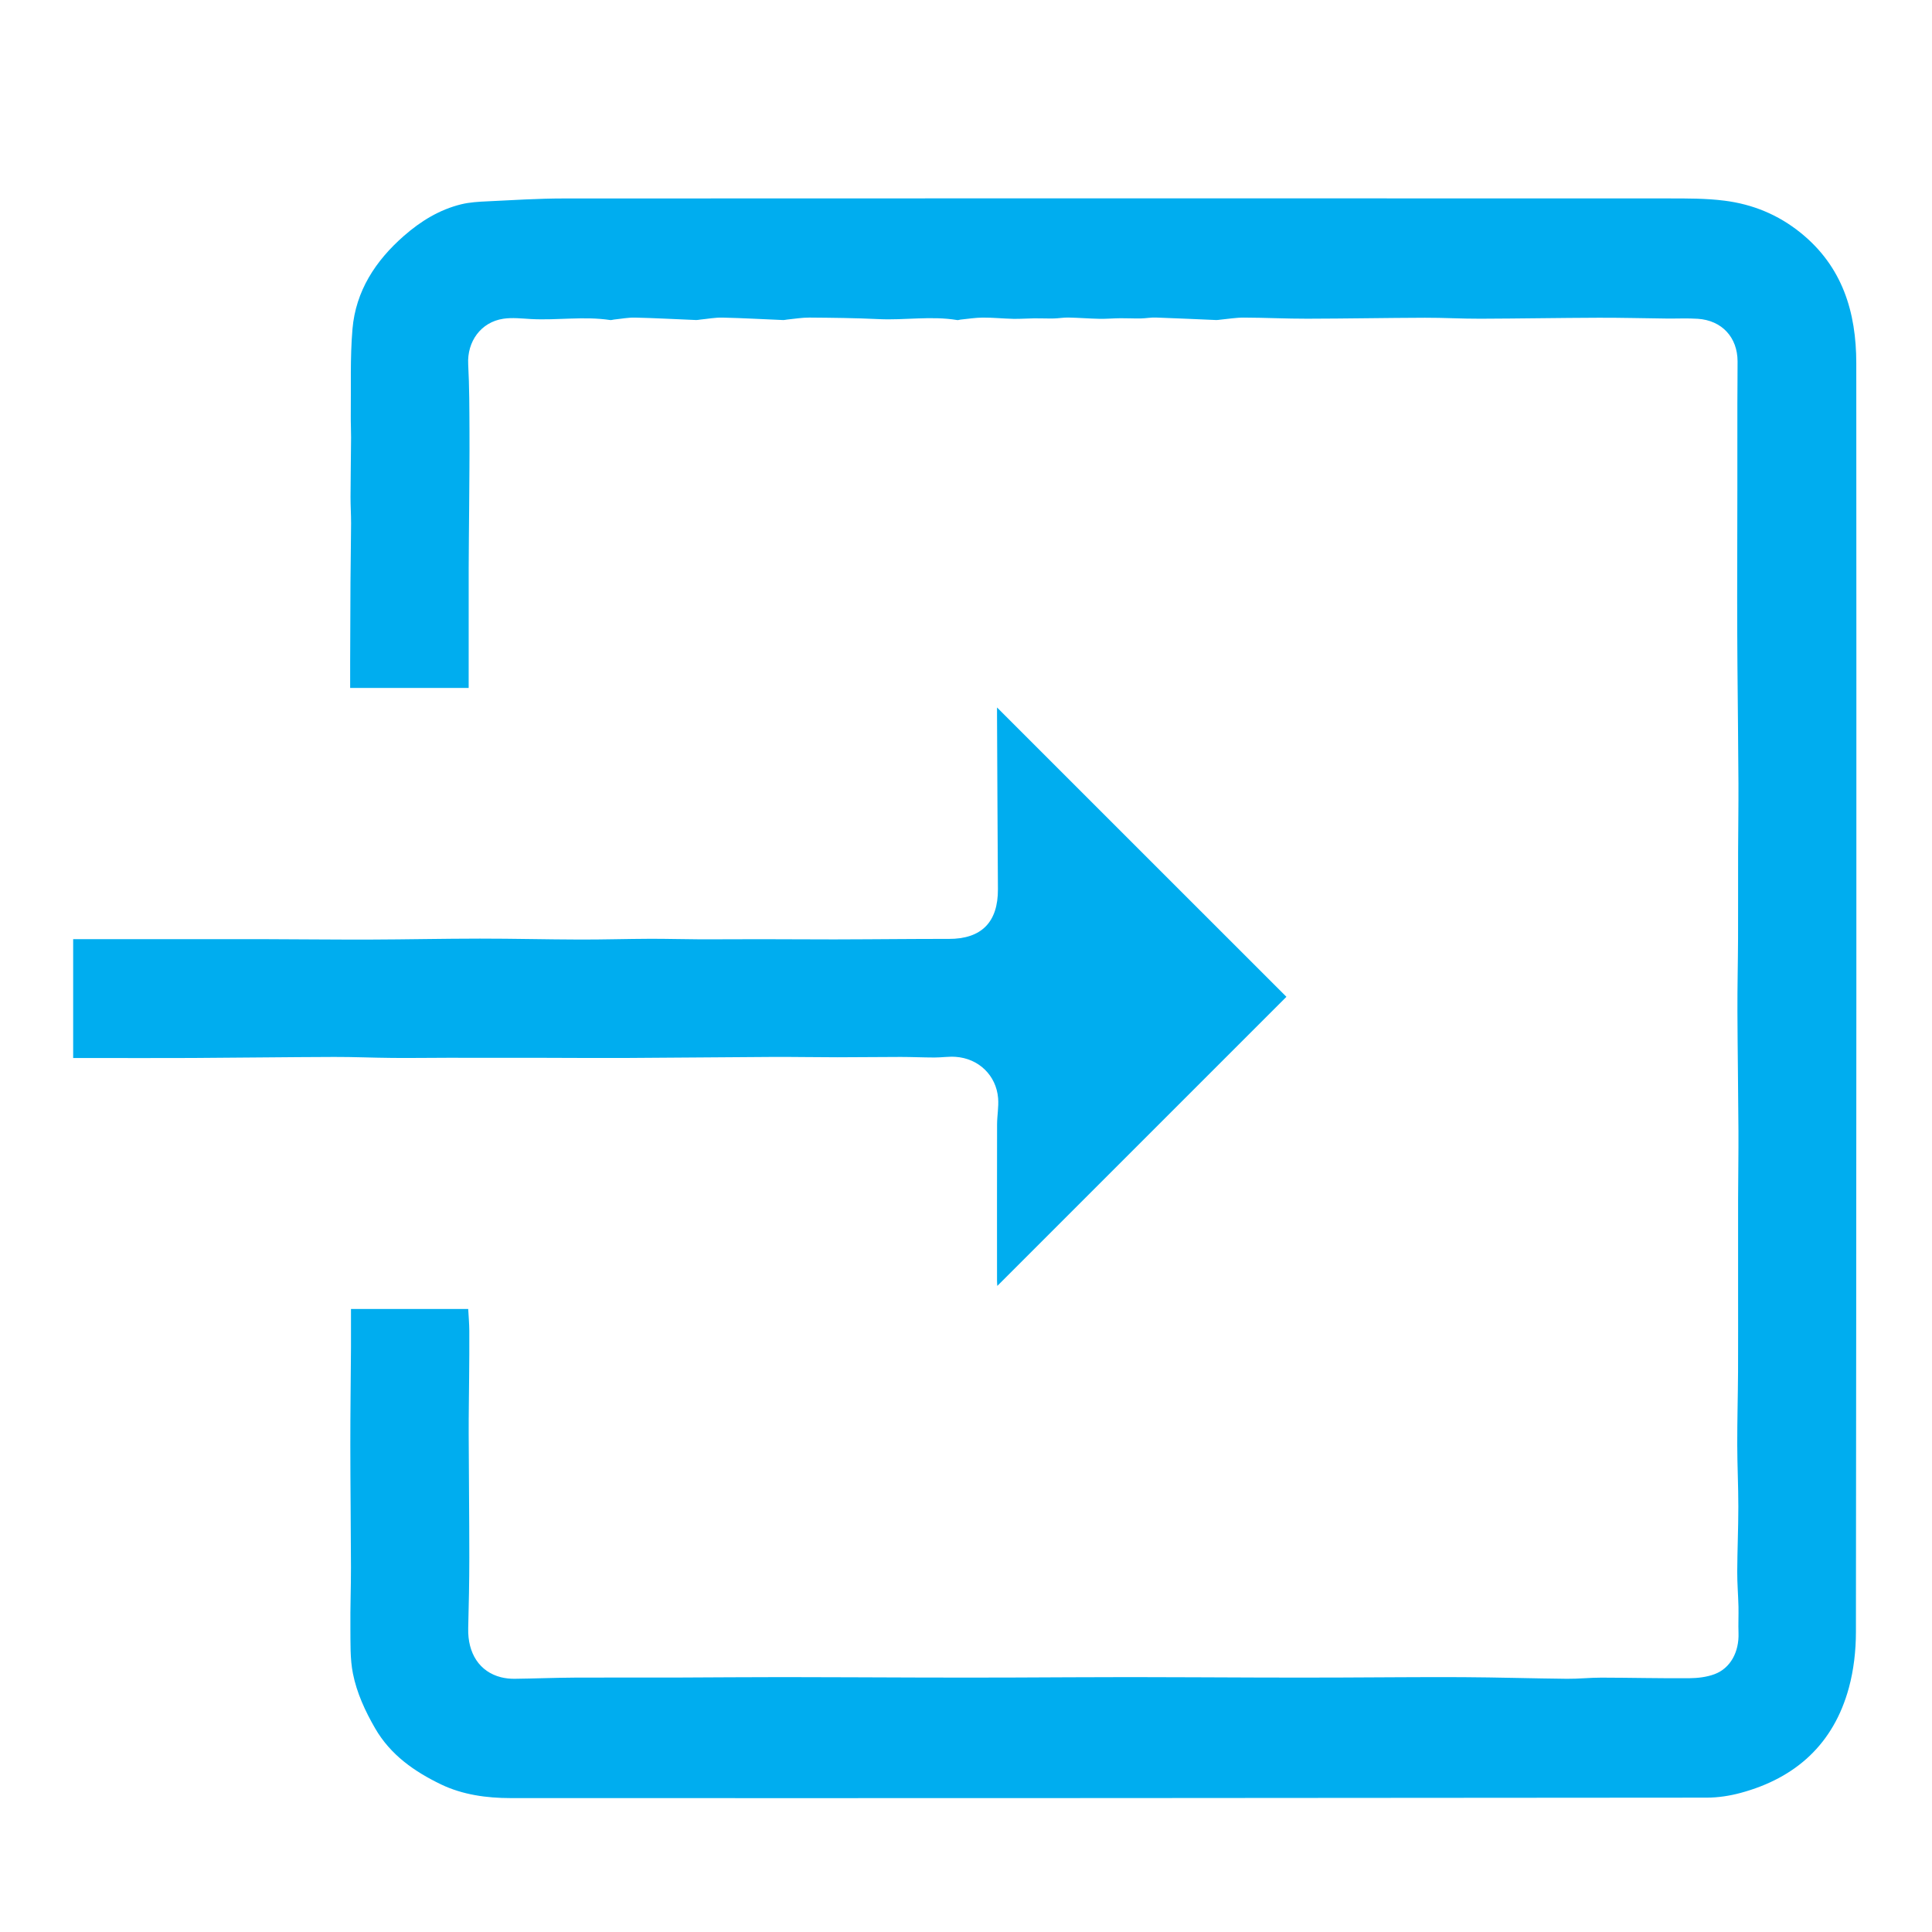 <?xml version="1.0" encoding="utf-8"?>
<!-- Generator: Adobe Illustrator 16.0.0, SVG Export Plug-In . SVG Version: 6.00 Build 0)  -->
<!DOCTYPE svg PUBLIC "-//W3C//DTD SVG 1.1//EN" "http://www.w3.org/Graphics/SVG/1.1/DTD/svg11.dtd">
<svg version="1.1" id="Layer_1" xmlns="http://www.w3.org/2000/svg" xmlns:xlink="http://www.w3.org/1999/xlink" x="0px" y="0px"
	 width="350px" height="350px" viewBox="0 0 350 350" enable-background="new 0 0 350 350" xml:space="preserve">
<g>
	<path fill="#00ADEF" d="M63.584,237.132c7.12,0,14.103,0,21.236,0c0.068,1.289,0.189,2.625,0.199,3.962
		c0.021,2.797-0.012,5.592-0.032,8.389c-0.024,3.432-0.09,6.858-0.08,10.289c0.022,7.465,0.113,14.934,0.113,22.396
		c0,4.268-0.091,8.536-0.2,12.805c-0.116,4.553,2.059,7.889,5.936,8.875c0.803,0.203,1.66,0.289,2.49,0.279
		c3.591-0.043,7.181-0.189,10.772-0.211c6.276-0.037,12.553,0.001,18.829-0.014c6.35-0.018,12.699-0.082,19.049-0.078
		c8.355,0.004,16.71,0.059,25.065,0.078c5.357,0.014,10.713,0.014,16.071,0c7.233-0.021,14.47-0.08,21.704-0.078
		c7.836,0.001,15.67,0.059,23.505,0.078c4.757,0.014,9.515,0.014,14.271,0c7.475-0.021,14.95-0.106,22.426-0.068
		c6.313,0.032,12.627,0.229,18.94,0.294c2.074,0.021,4.149-0.213,6.226-0.209c5.313,0.011,10.625,0.144,15.938,0.104
		c1.526-0.014,3.14-0.199,4.557-0.729c2.897-1.078,4.47-4.045,4.348-7.463c-0.06-1.59,0.028-3.187-0.006-4.772
		c-0.053-2.115-0.233-4.229-0.226-6.346c0.021-3.914,0.198-7.828,0.2-11.74c0.002-3.757-0.191-7.512-0.197-11.267
		c-0.008-4.39,0.119-8.771,0.145-13.159c0.024-5.266,0.007-10.527,0.007-15.796c-0.001-5.228-0.01-10.451,0.002-15.677
		c0.01-4.065,0.083-8.135,0.062-12.197c-0.036-7.225-0.153-14.441-0.183-21.666c-0.017-4.427,0.095-8.854,0.113-13.28
		c0.021-5.226-0.004-10.452,0.009-15.677c0.01-4.106,0.081-8.212,0.062-12.318c-0.033-7.182-0.128-14.364-0.183-21.545
		c-0.03-4.069-0.047-8.139-0.047-12.208c0.001-6.465,0.024-12.93,0.033-19.395c0.006-5.225-0.004-10.451,0.003-15.676
		c0.003-2.551,0.043-5.102,0.037-7.652c-0.012-4.353-2.847-7.423-7.211-7.709c-1.869-0.123-3.752-0.024-5.629-0.045
		c-4.105-0.046-8.215-0.159-12.321-0.146c-7.144,0.024-14.285,0.154-21.429,0.178c-3.351,0.011-6.696-0.188-10.047-0.176
		c-7.104,0.023-14.205,0.16-21.31,0.174c-3.827,0.007-7.654-0.187-11.481-0.201c-1.43-0.005-2.856,0.244-4.287,0.377
		c-0.235,0.022-0.477,0.076-0.711,0.066c-3.656-0.15-7.313-0.329-10.97-0.452c-0.913-0.031-1.831,0.151-2.748,0.165
		c-1.217,0.02-2.437-0.053-3.651-0.041c-1.272,0.012-2.547,0.13-3.816,0.105c-1.877-0.037-3.752-0.19-5.629-0.229
		c-0.874-0.018-1.751,0.151-2.627,0.168c-1.18,0.024-2.355-0.036-3.536-0.024c-1.271,0.013-2.544,0.118-3.813,0.091
		c-1.838-0.04-3.676-0.234-5.511-0.225c-1.351,0.007-2.7,0.231-4.05,0.363c-0.198,0.02-0.403,0.115-0.589,0.084
		c-4.731-0.789-9.48,0.055-14.221-0.173c-4.182-0.201-8.373-0.244-12.56-0.277c-1.349-0.01-2.7,0.231-4.05,0.36
		c-0.238,0.022-0.476,0.096-0.71,0.086c-3.656-0.15-7.311-0.359-10.969-0.442c-1.347-0.031-2.7,0.23-4.05,0.36
		c-0.237,0.023-0.475,0.09-0.71,0.081c-3.695-0.15-7.39-0.354-11.086-0.441c-1.267-0.03-2.54,0.223-3.81,0.35
		c-0.238,0.024-0.482,0.125-0.709,0.091c-4.772-0.719-9.563,0.08-14.341-0.18c-1.667-0.091-3.374-0.299-5.003-0.056
		c-4.087,0.609-6.595,4.146-6.375,8.255c0.217,4.064,0.213,8.142,0.233,12.214c0.022,4.668-0.032,9.336-0.061,14.005
		c-0.022,3.51-0.076,7.019-0.082,10.529c-0.013,7.266-0.004,14.531-0.004,21.882c-7.02,0-14.113,0-21.469,0
		c0-1.57-0.004-3.117,0-4.665c0.016-4.786,0.025-9.571,0.057-14.357c0.023-3.594,0.094-7.188,0.11-10.782
		c0.007-1.596-0.105-3.192-0.099-4.789c0.013-3.594,0.075-7.188,0.098-10.783c0.008-1.317-0.07-2.634-0.053-3.95
		c0.066-5.231-0.137-10.486,0.307-15.686c0.589-6.902,4.174-12.377,9.318-16.883c3.047-2.669,6.435-4.758,10.393-5.725
		c1.537-0.375,3.16-0.459,4.75-0.535c4.589-0.218,9.182-0.516,13.774-0.518c66.718-0.033,133.437-0.028,200.154-0.007
		c3.396,0.001,6.816-0.018,10.175,0.409c5.088,0.647,9.702,2.522,13.789,5.821c7.59,6.125,10.071,14.398,10.076,23.606
		c0.041,76.637,0.019,153.271-0.065,229.908c-0.004,3.361-0.396,6.826-1.274,10.063c-2.758,10.14-9.583,16.345-19.626,19.052
		c-1.979,0.532-4.077,0.854-6.121,0.855c-72.235,0.07-144.47,0.109-216.706,0.081c-4.305-0.001-8.688-0.599-12.593-2.479
		c-4.8-2.316-9.144-5.32-11.943-10.164c-1.817-3.146-3.319-6.414-4.019-9.923c-0.533-2.67-0.428-5.481-0.458-8.231
		c-0.039-3.672,0.109-7.344,0.102-11.014c-0.014-7.39-0.11-14.775-0.115-22.164c-0.004-5.947,0.083-11.896,0.12-17.844
		C63.596,241.699,63.584,239.473,63.584,237.132z"/>
	<path fill="#00ADEF" d="M233.047,180.582c-17.441,17.441-34.904,34.904-52.376,52.375c-0.014-0.242-0.05-0.582-0.05-0.922
		c-0.003-9.439-0.014-18.881,0.008-28.319c0.004-1.59,0.314-3.192,0.188-4.767c-0.334-4.141-3.543-7.217-7.715-7.491
		c-1.266-0.083-2.548,0.122-3.823,0.12c-2.033-0.003-4.066-0.102-6.1-0.102c-3.832,0-7.663,0.059-11.494,0.059
		c-3.906-0.001-7.812-0.079-11.718-0.061c-8.902,0.045-17.803,0.147-26.705,0.188c-5.552,0.022-11.105-0.022-16.658-0.033
		c-5.233-0.007-10.466-0.006-15.699-0.001c-3.274,0.004-6.549,0.057-9.823,0.025c-3.516-0.028-7.032-0.188-10.548-0.178
		c-8.589,0.027-17.178,0.144-25.767,0.188c-6.073,0.029-12.146,0.006-18.219,0.005c-1.033,0-2.067,0-3.294,0
		c0-7.252,0-14.364,0-21.534c1.037,0,1.985,0,2.934,0c5.309,0,10.617,0,15.925,0c5.148,0,10.295-0.012,15.443,0.002
		c6.507,0.018,13.015,0.093,19.522,0.075c6.625-0.019,13.25-0.169,19.876-0.172c6.024-0.003,12.049,0.152,18.073,0.168
		c4.232,0.012,8.465-0.12,12.698-0.135c3.072-0.011,6.144,0.086,9.215,0.097c3.552,0.012,7.105-0.029,10.657-0.026
		c4.511,0.003,9.022,0.042,13.534,0.04c3.953-0.002,7.906-0.042,11.858-0.061c2.953-0.014,5.907-0.04,8.86-0.028
		c5.958,0.024,8.974-3.042,8.933-9.026c-0.069-10.477-0.108-20.955-0.162-31.432c-0.002-0.355,0-0.711,0-1.47
		C198.273,145.819,215.699,163.24,233.047,180.582z"/>
</g>
</svg>

